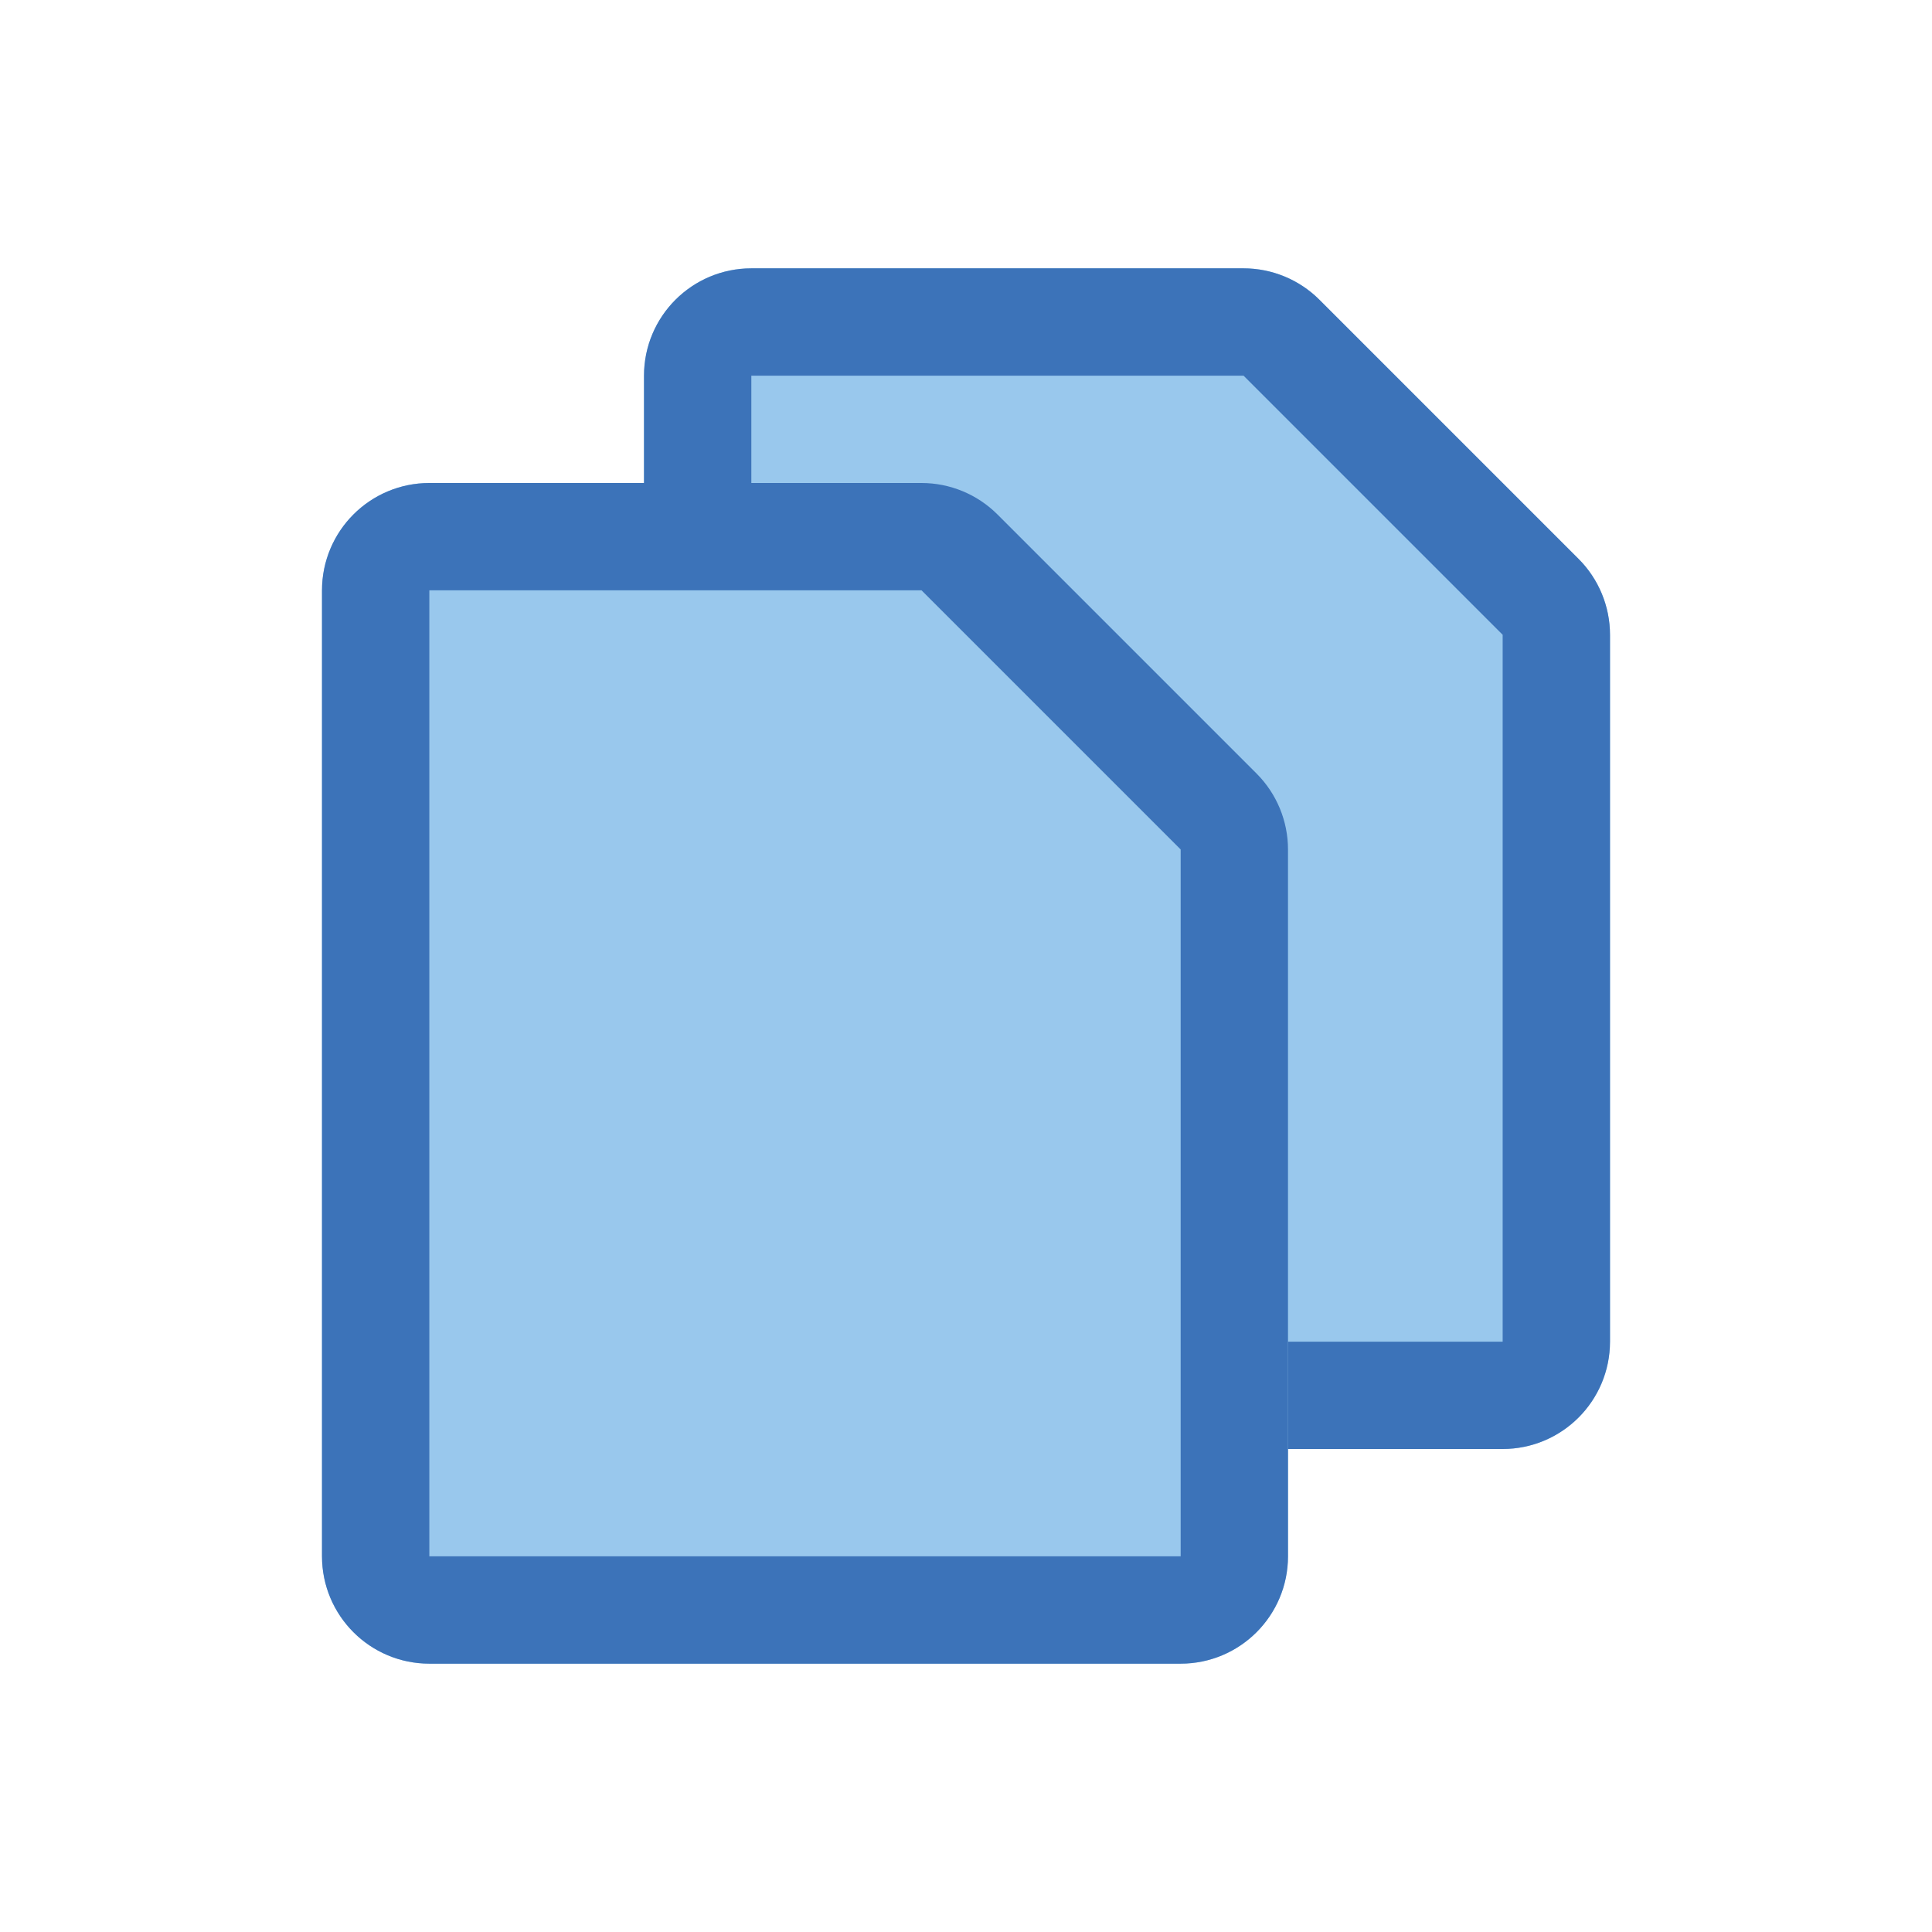 <svg width="18px" height="18px" viewBox="0 0 18 18" version="1.1" xmlns="http://www.w3.org/2000/svg" xmlns:xlink="http://www.w3.org/1999/xlink">
    <!-- Generator: Sketch 44.1 (41455) - http://www.bohemiancoding.com/sketch -->
    <desc>Created with Sketch.</desc>
    <defs>
        <path d="M9.293,0.293 L11.707,2.707 L11.707,2.707 C11.895,2.895 12,3.149 12,3.414 L12,10 L12,10 C12,10.552 11.552,11 11,11 L4,11 L4,11 C3.448,11 3,10.552 3,10 L3,1 L3,1 C3,0.448 3.448,1.01453063e-16 4,0 L8.586,0 L8.586,0 C8.851,-4.87194788e-17 9.105,0.105 9.293,0.293 Z" id="path-1"></path>
        <path d="M6.293,2.293 L8.707,4.707 L8.707,4.707 C8.895,4.895 9,5.149 9,5.414 L9,12 L9,12 C9,12.552 8.552,13 8,13 L1,13 L1,13 C0.448,13 6.76353751e-17,12.552 0,12 L0,3 L0,3 C-6.76353751e-17,2.448 0.448,2 1,2 L5.586,2 L5.586,2 C5.851,2 6.105,2.105 6.293,2.293 Z" id="path-2"></path>
    </defs>
    <g id="云主机" stroke="none" stroke-width="1" fill="none" fill-rule="evenodd">
        <g id="*按钮" transform="translate(-324, -658)">
            <g id="Group-54" transform="translate(310, 650)">
                <g id="Group-51" transform="translate(14, 8)">
                    <rect id="Rectangle-6" x="0" y="0" width="18" height="18"></rect>
                    <g id="Group-49" transform="translate(3, 2.5)" fill-rule="nonzero">
                        <g id="Rectangle-7">
                            <use fill="#99C8ED" fill-rule="evenodd" xlink:href="#path-1"></use>
                            <path stroke="#3C73B9" stroke-width="1" d="M8.939,0.646 C8.846,0.553 8.718,0.5 8.586,0.5 L4,0.5 C3.724,0.5 3.5,0.724 3.5,1 L3.5,10 C3.5,10.276 3.724,10.5 4,10.5 L11,10.5 C11.276,10.5 11.5,10.276 11.5,10 L11.5,3.414 C11.5,3.282 11.447,3.154 11.354,3.061 L8.939,0.646 Z"></path>
                        </g>
                        <g id="Rectangle-7-Copy-2">
                            <use fill="#99C8ED" fill-rule="evenodd" xlink:href="#path-2"></use>
                            <path stroke="#3C73B9" stroke-width="1" d="M5.939,2.646 C5.846,2.553 5.718,2.5 5.586,2.5 L1,2.5 C0.724,2.5 0.5,2.724 0.5,3 L0.5,12 C0.5,12.276 0.724,12.5 1,12.5 L8,12.5 C8.276,12.5 8.5,12.276 8.5,12 L8.5,5.414 C8.5,5.282 8.447,5.154 8.354,5.061 L5.939,2.646 Z"></path>
                        </g>
                    </g>
                </g>
            </g>
        </g>
    </g>
</svg>
